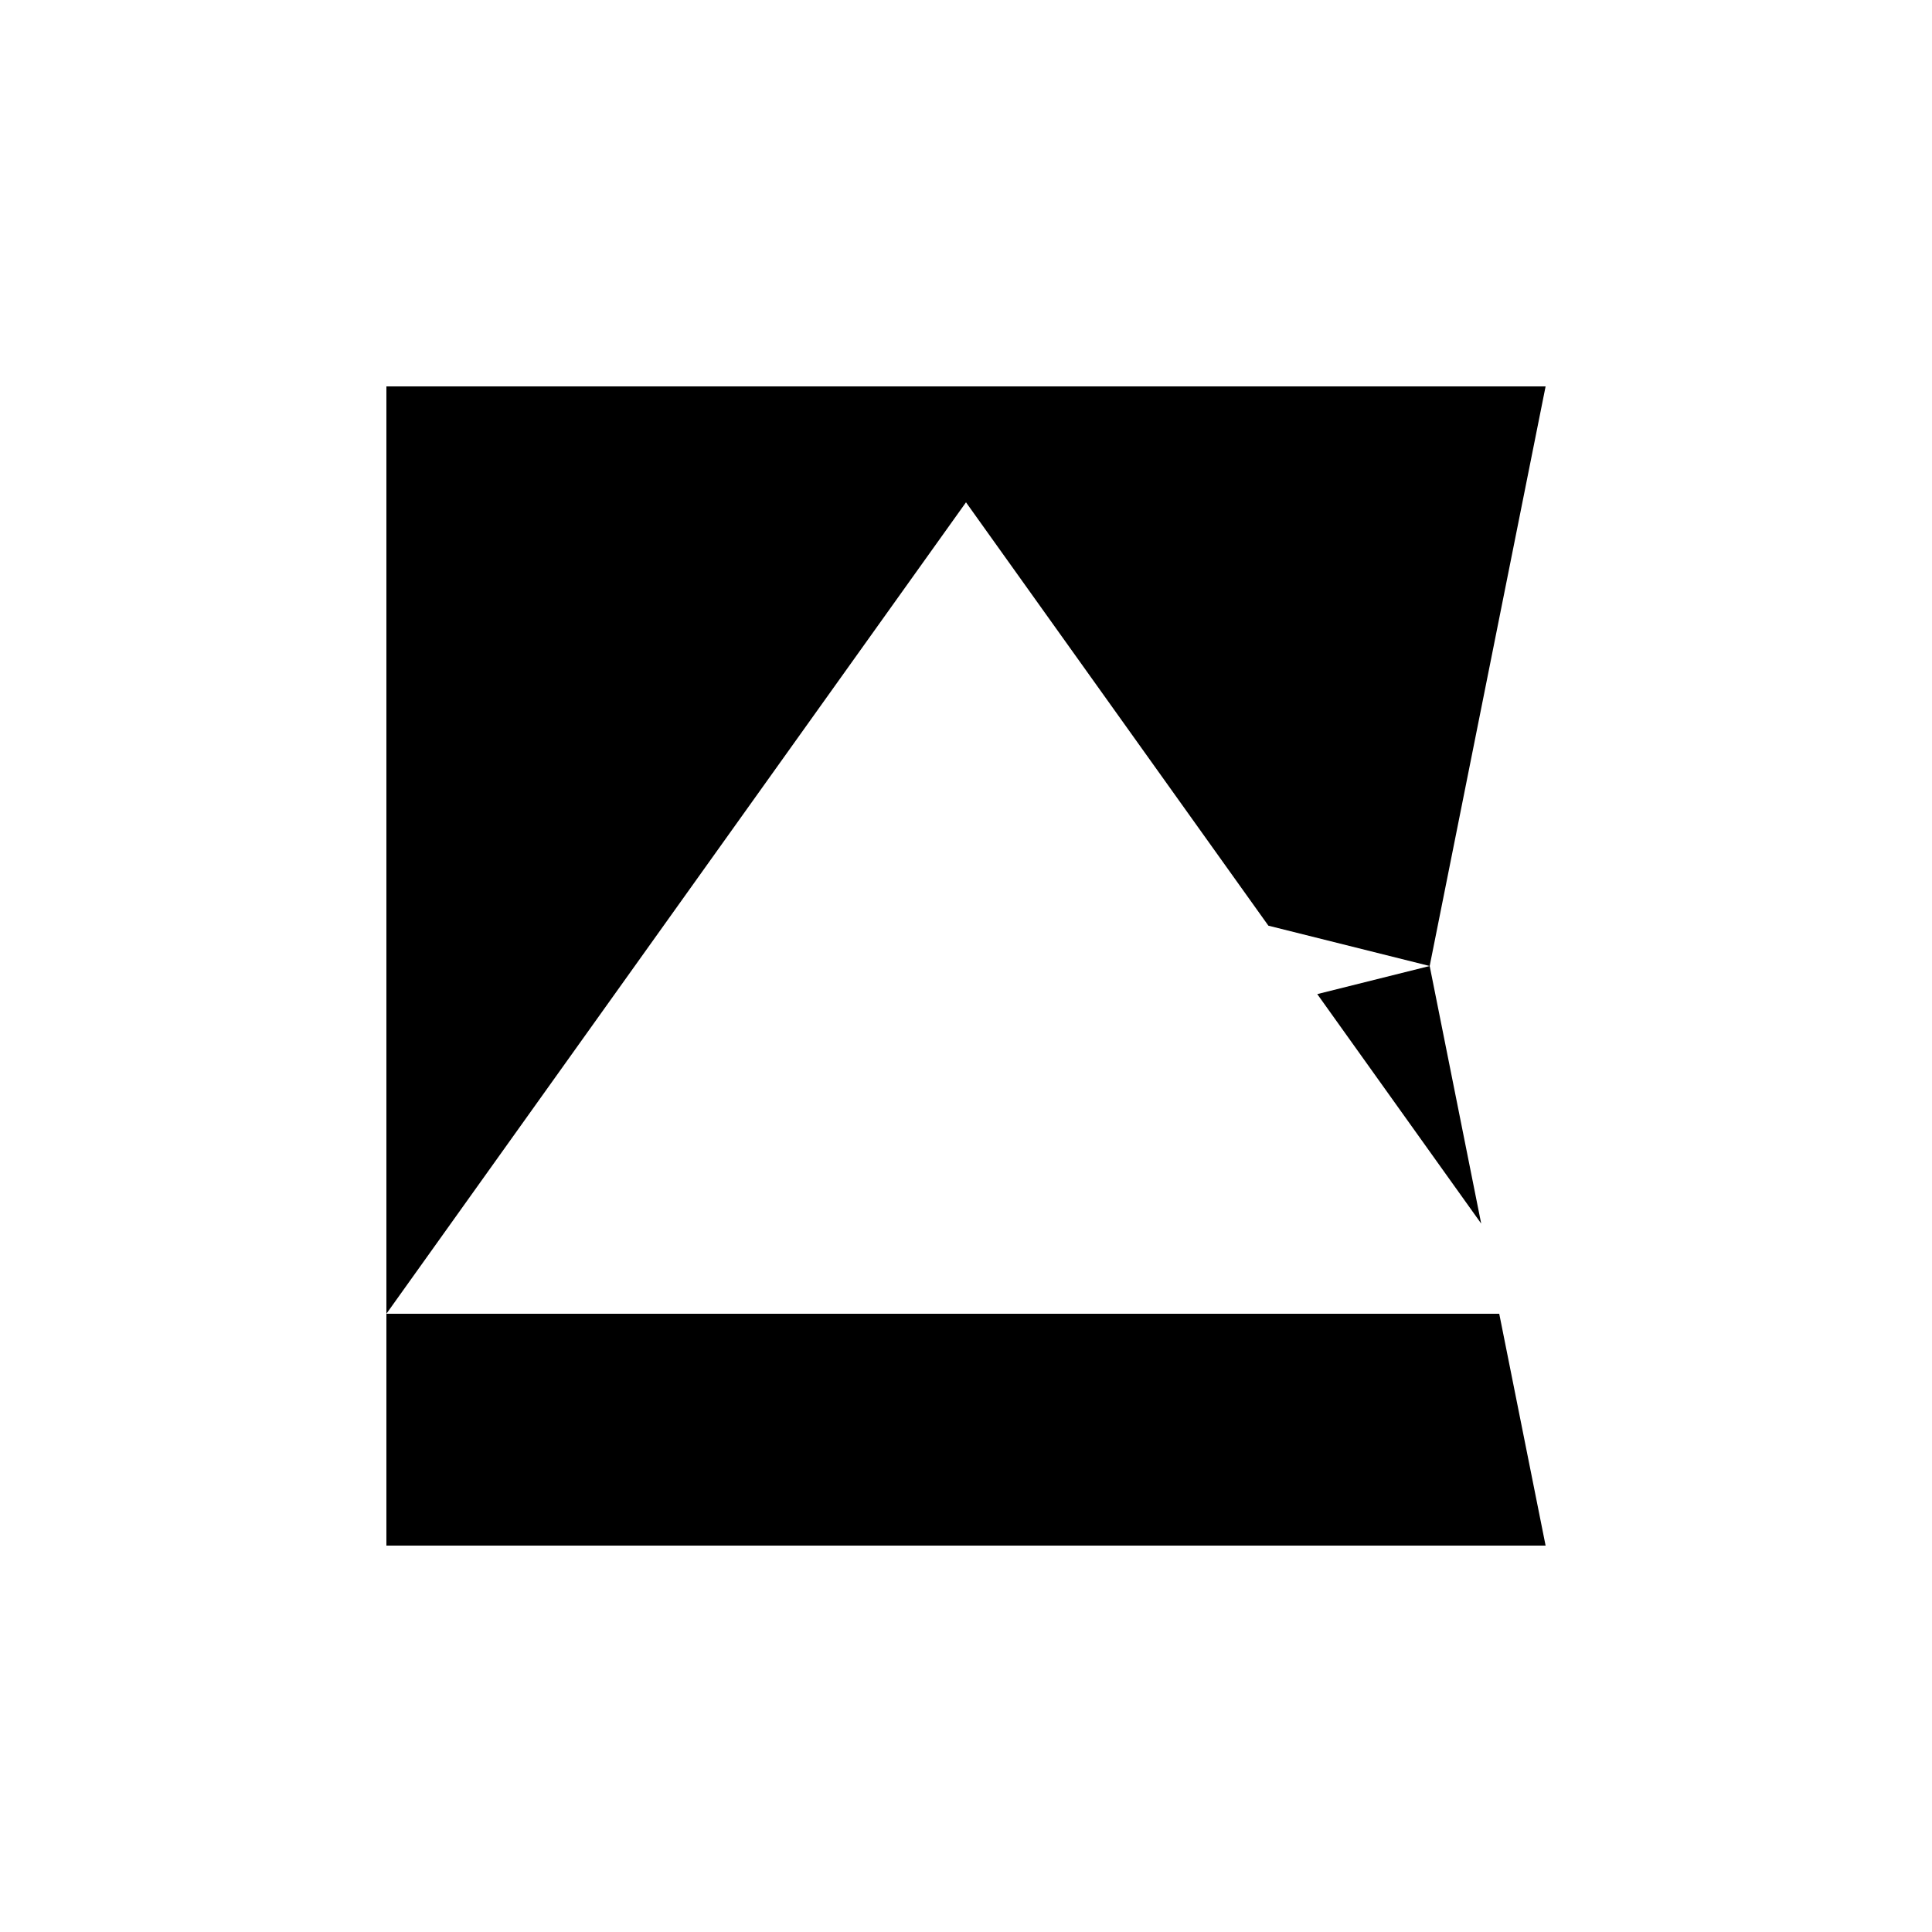 <svg xmlns="http://www.w3.org/2000/svg" viewBox="-100 -100 500 500"><path style="fill:#000000" fill-rule="evenodd" d="M 300.001 0 L 269.999 150 L 228.26 139.566 L 150 30 L 0 239.999 L 288.001 239.999 L 300.001 300.001 L 0 300.001 L 0 0 M 240.908 157.273 L 269.999 150 L 283.333 216.666"/></svg>

